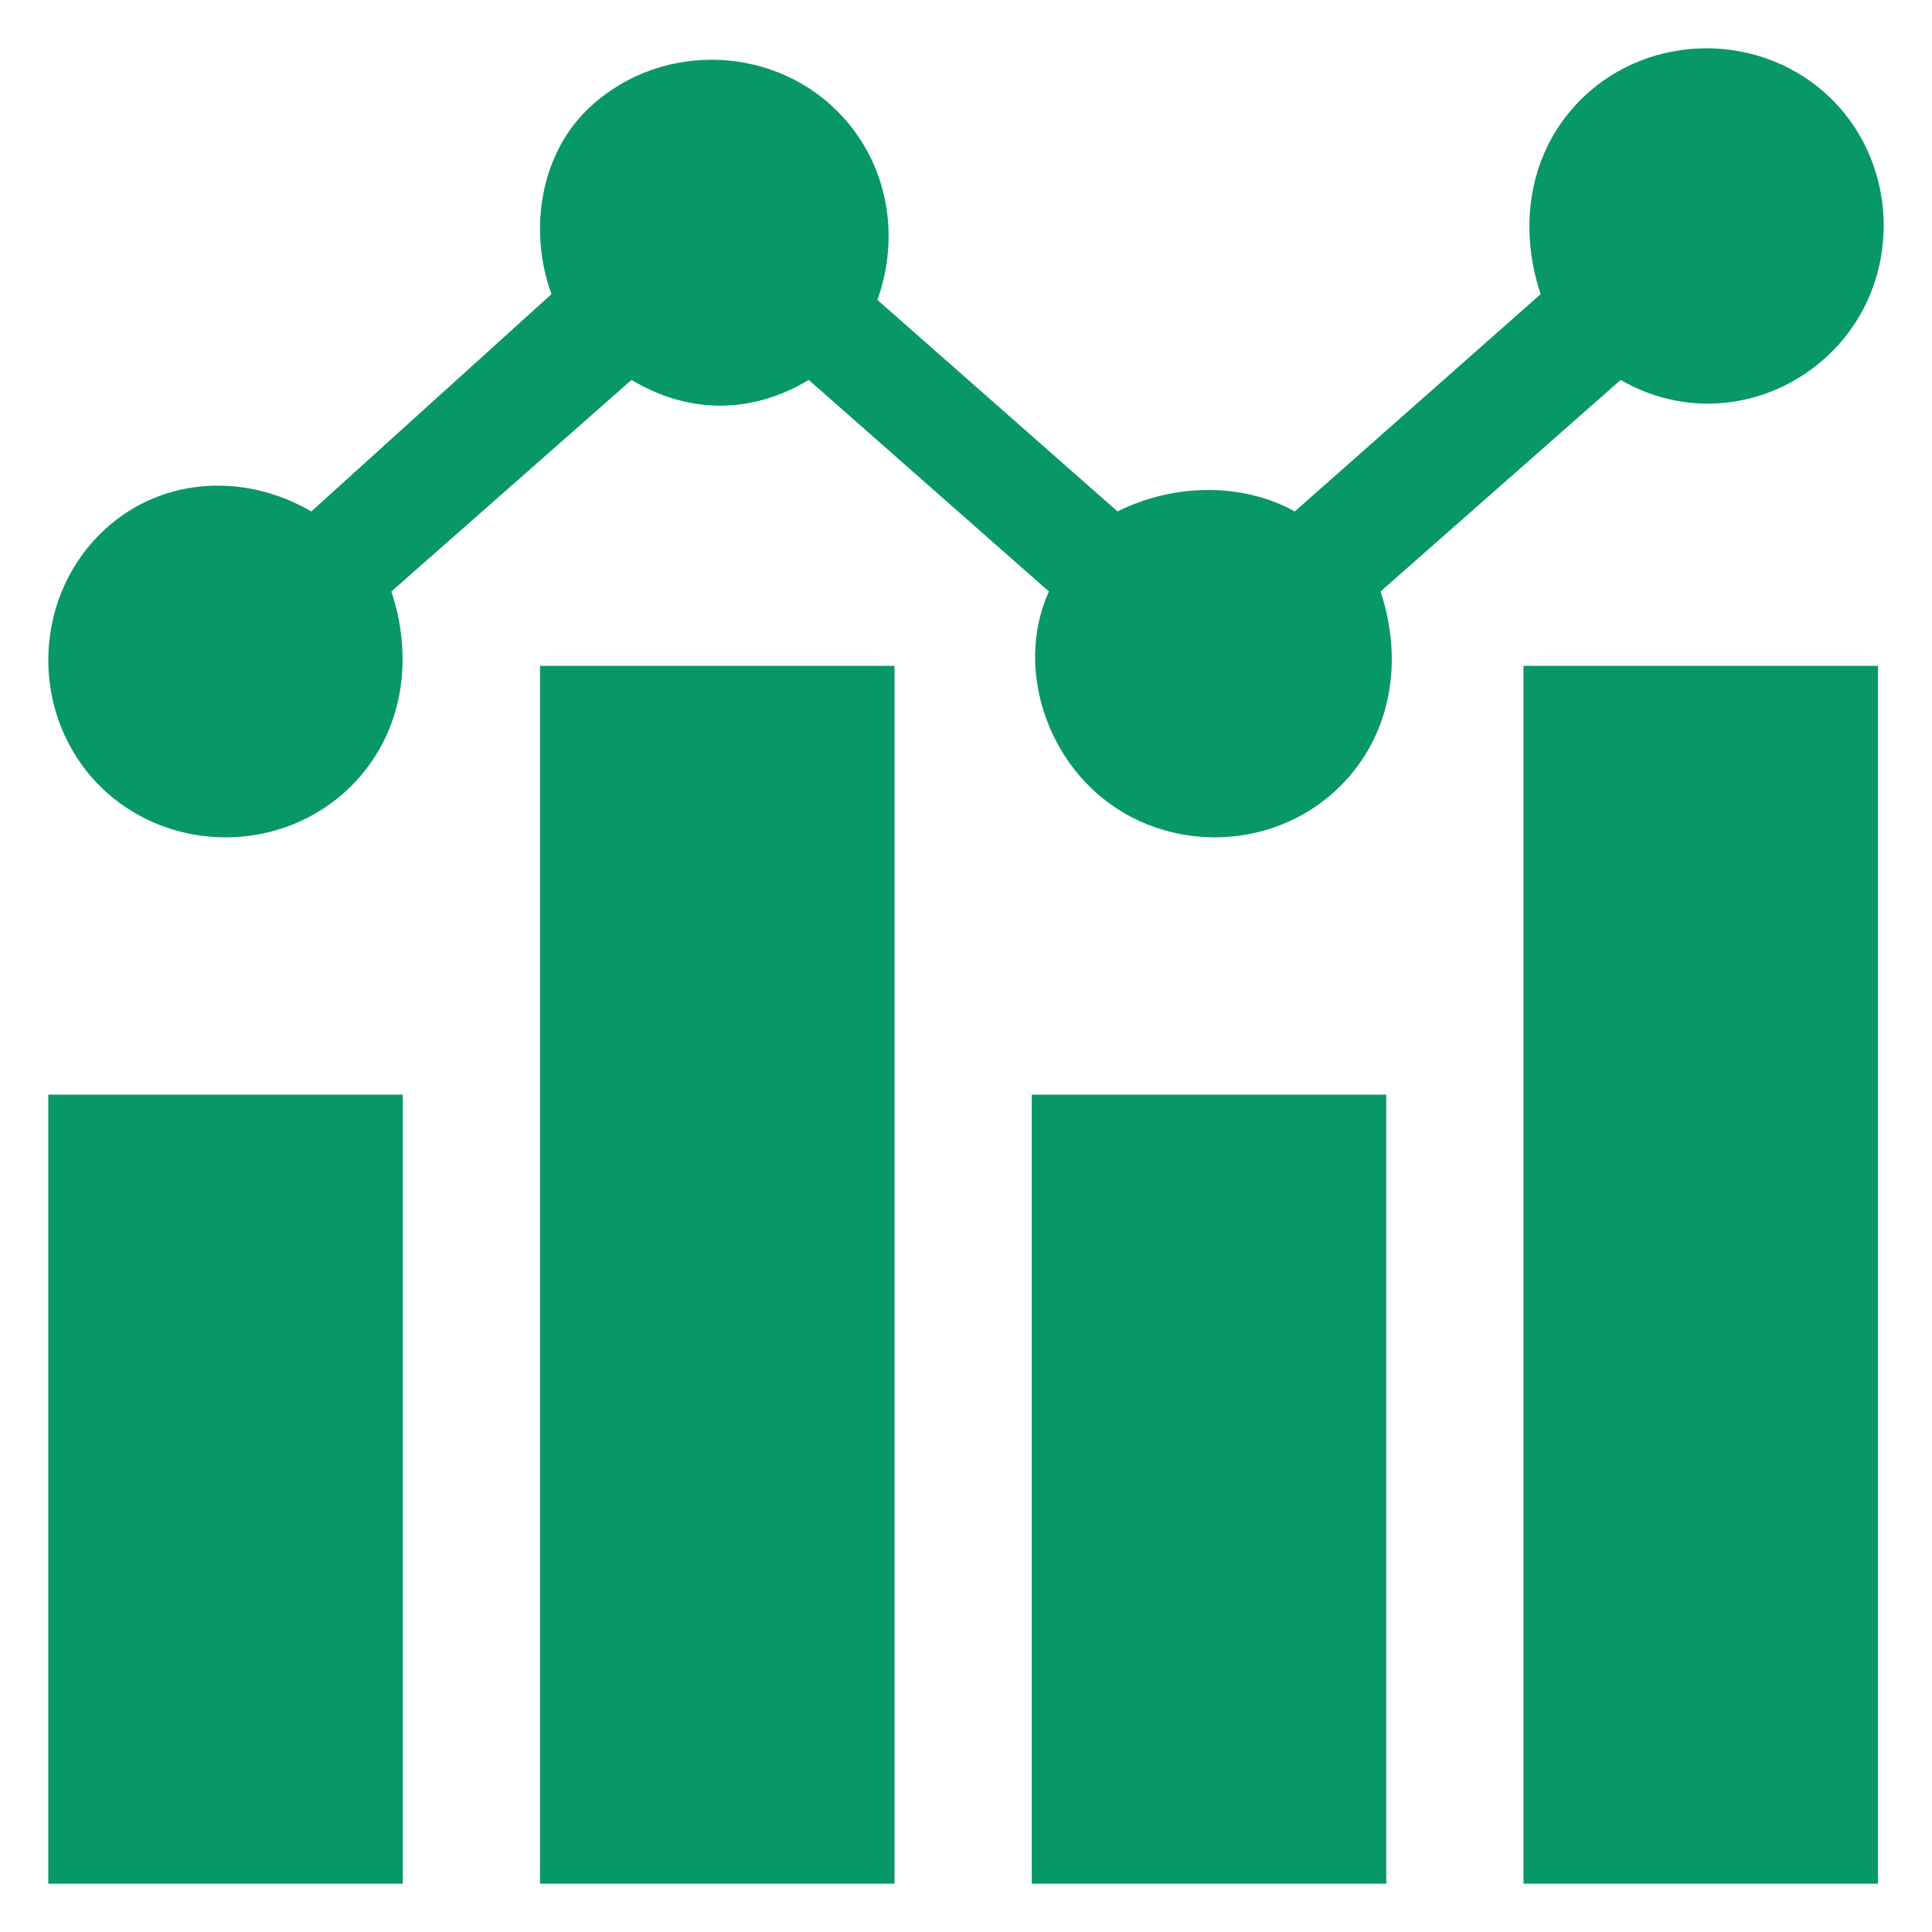 <svg xmlns="http://www.w3.org/2000/svg" version="1.1" xmlns:xlink="http://www.w3.org/1999/xlink" width="512" height="512" x="0" y="0" viewBox="0 0 100 100" style="enable-background:new 0 0 512 512" xml:space="preserve" class=""><g><path d="M2.5 56.659h18.349V97.5H2.5zM27.952 34.463h18.349V97.5H27.952zM53.403 56.659h18.349V97.5H53.403zM78.855 34.463h18.349V97.5H78.855z" fill="#089768" opacity="1" data-original="#000000" class=""></path><path d="M18.185 40.678c2.664-2.664 3.256-6.511 2.072-10.063l12.43-10.95c2.96 1.776 6.215 1.776 9.174 0l12.43 10.95c-1.48 3.256-.592 7.399 2.072 10.063 3.551 3.551 9.47 3.551 13.022 0 2.663-2.664 3.255-6.511 2.071-10.063l12.43-10.95c3.552 2.072 7.99 1.48 10.95-1.48 3.552-3.551 3.552-9.47 0-13.021-3.551-3.552-9.47-3.552-13.021 0-2.664 2.663-3.256 6.51-2.072 10.062L67.017 26.472c-2.663-1.48-6.215-1.48-9.174 0l-12.43-10.95c1.184-3.256.592-7.103-2.072-9.767-3.551-3.55-9.47-3.55-13.022 0-2.367 2.368-2.96 6.215-1.775 9.47l-12.43 11.247c-3.552-2.072-7.99-1.776-10.95 1.184-3.552 3.551-3.552 9.47 0 13.022s9.47 3.551 13.021 0z" fill="#089768" opacity="1" data-original="#000000" class=""></path></g></svg>